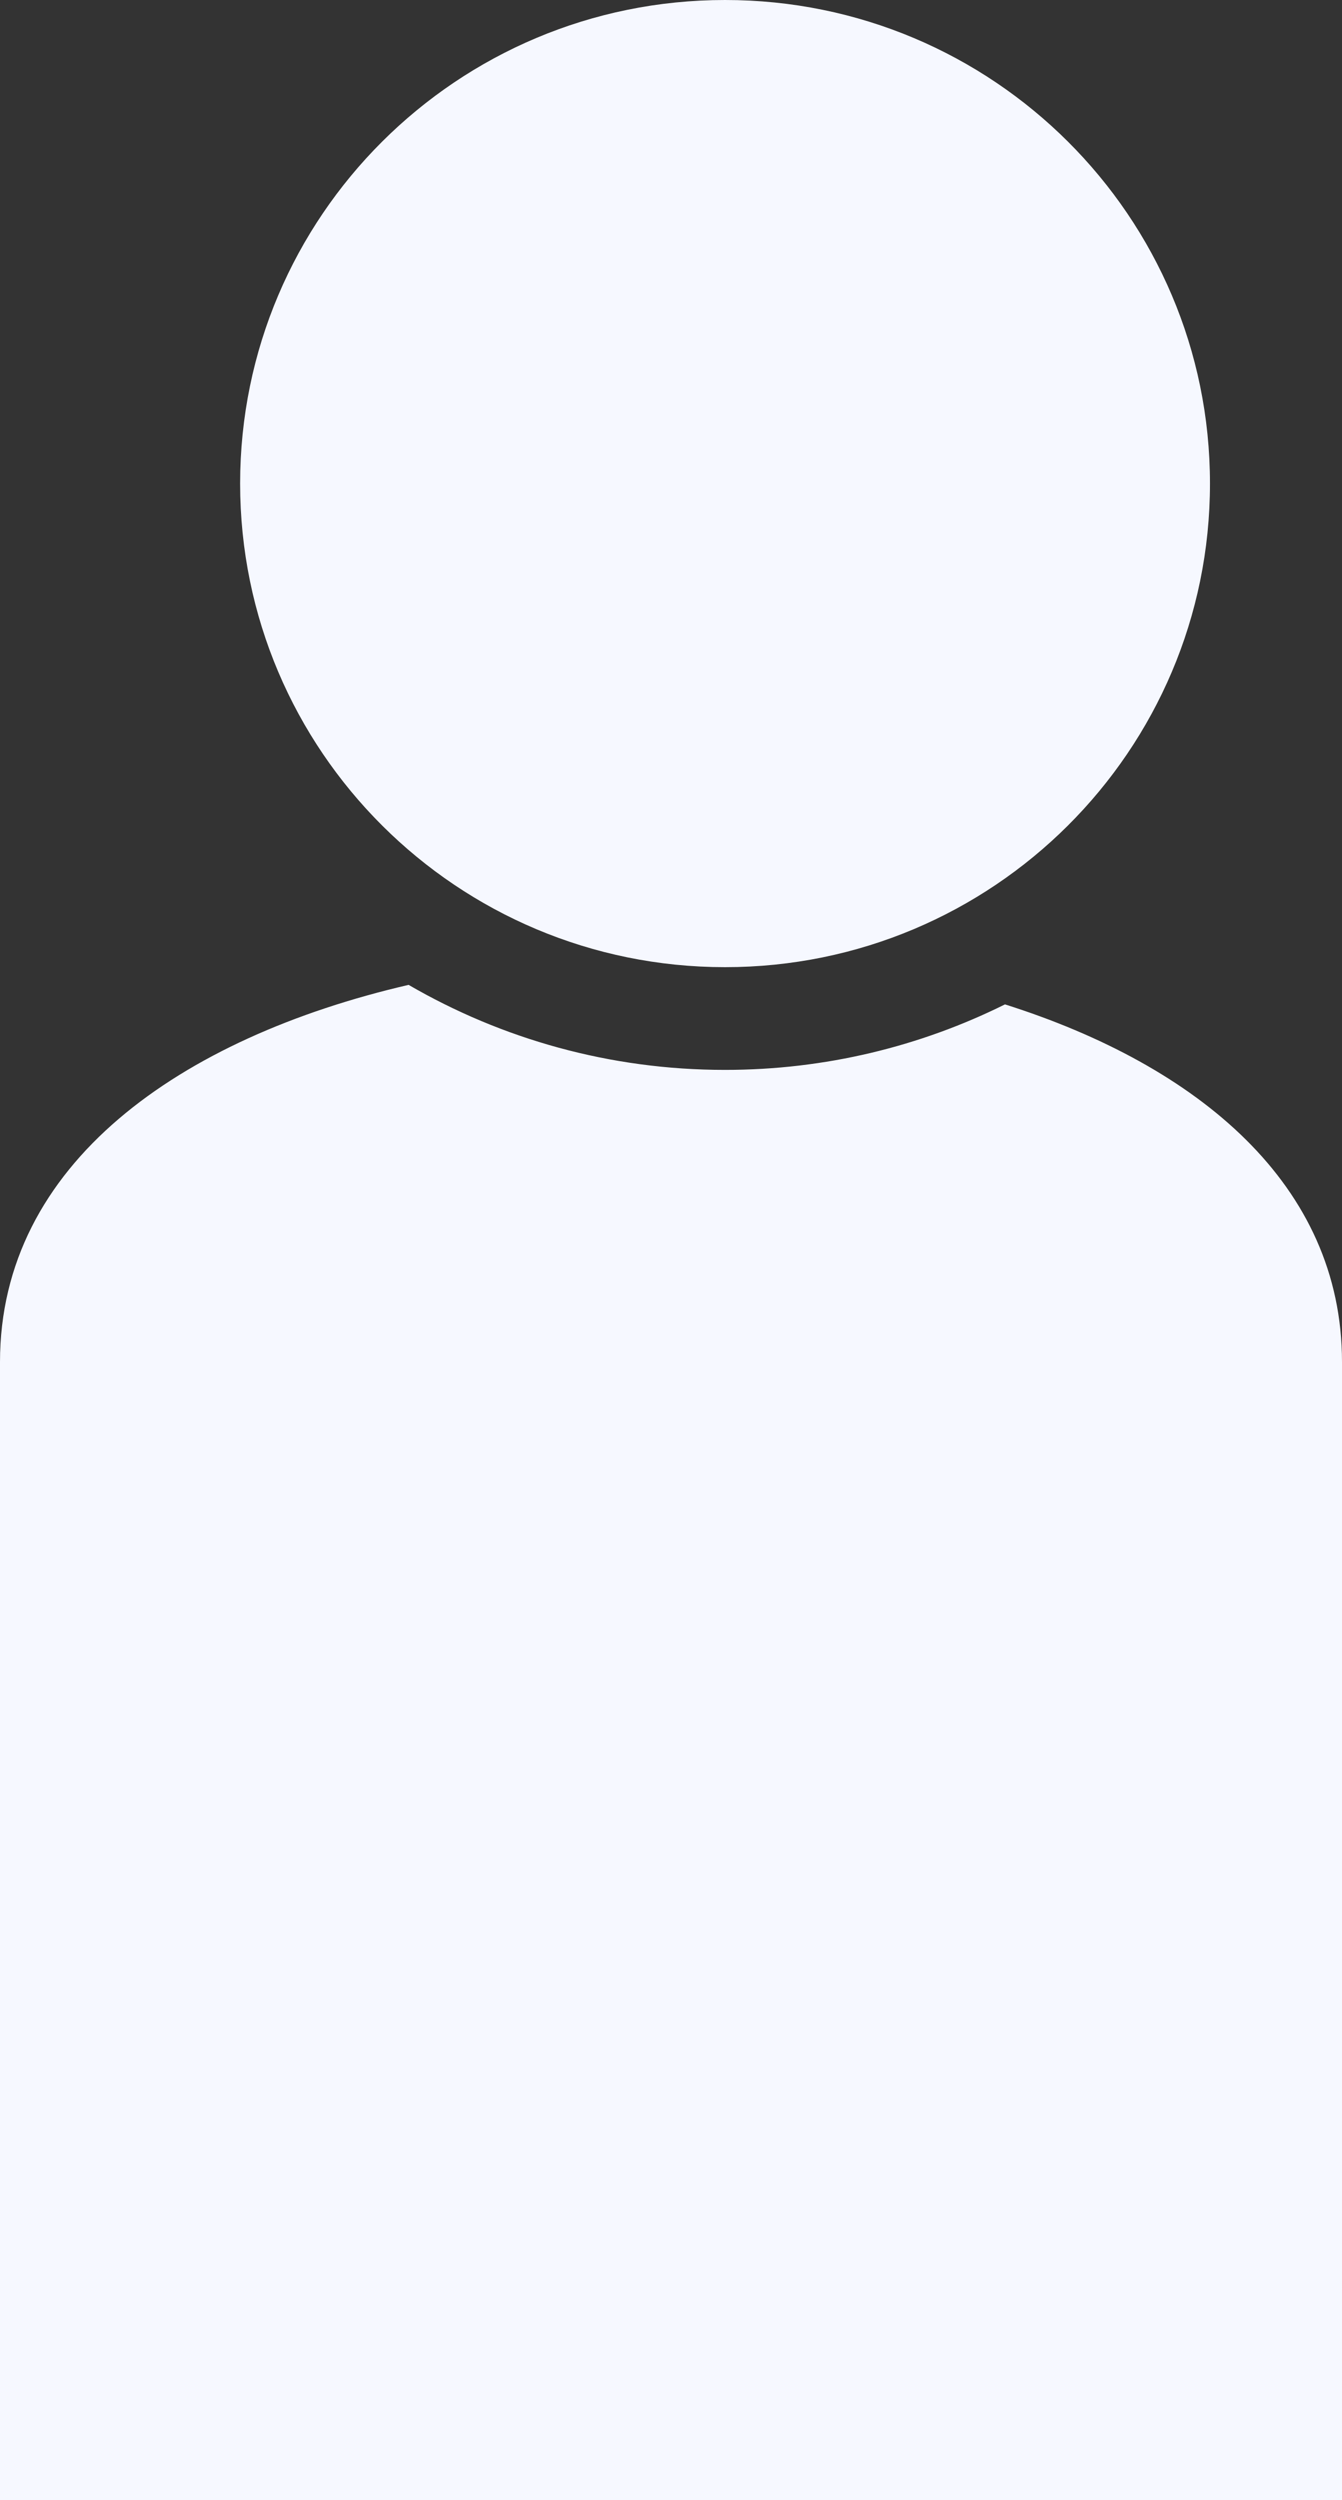 <svg width="29" height="54" viewBox="0 0 29 54" fill="none" xmlns="http://www.w3.org/2000/svg">
<rect x="0" y="0" width="29" height="54" fill="#333333" stroke="none"/>
<g clip-path="url(#clip0_12_19)">
<path d="M15.668 20.89C9.88 20.89 5.189 16.213 5.189 10.445C5.189 4.676 9.88 0 15.668 0C21.455 0 26.147 4.676 26.147 10.445C26.147 16.213 21.455 20.89 15.668 20.89Z" fill="#F6F8FF"/>
<path d="M8.829 21.272C10.841 22.44 13.177 23.109 15.666 23.109C17.838 23.109 19.892 22.6 21.717 21.694C25.895 23.017 29 25.592 29 29.419V54H1.90735e-06V29.419C1.90735e-06 25.133 3.896 22.416 8.831 21.272H8.829Z" fill="#F6F8FF"/>
</g>
<defs>
<clipPath id="clip0_12_19">
<rect width="29" height="54" fill="white" transform="matrix(-1 0 0 1 29 0)"/>
</clipPath>
</defs>
</svg>
